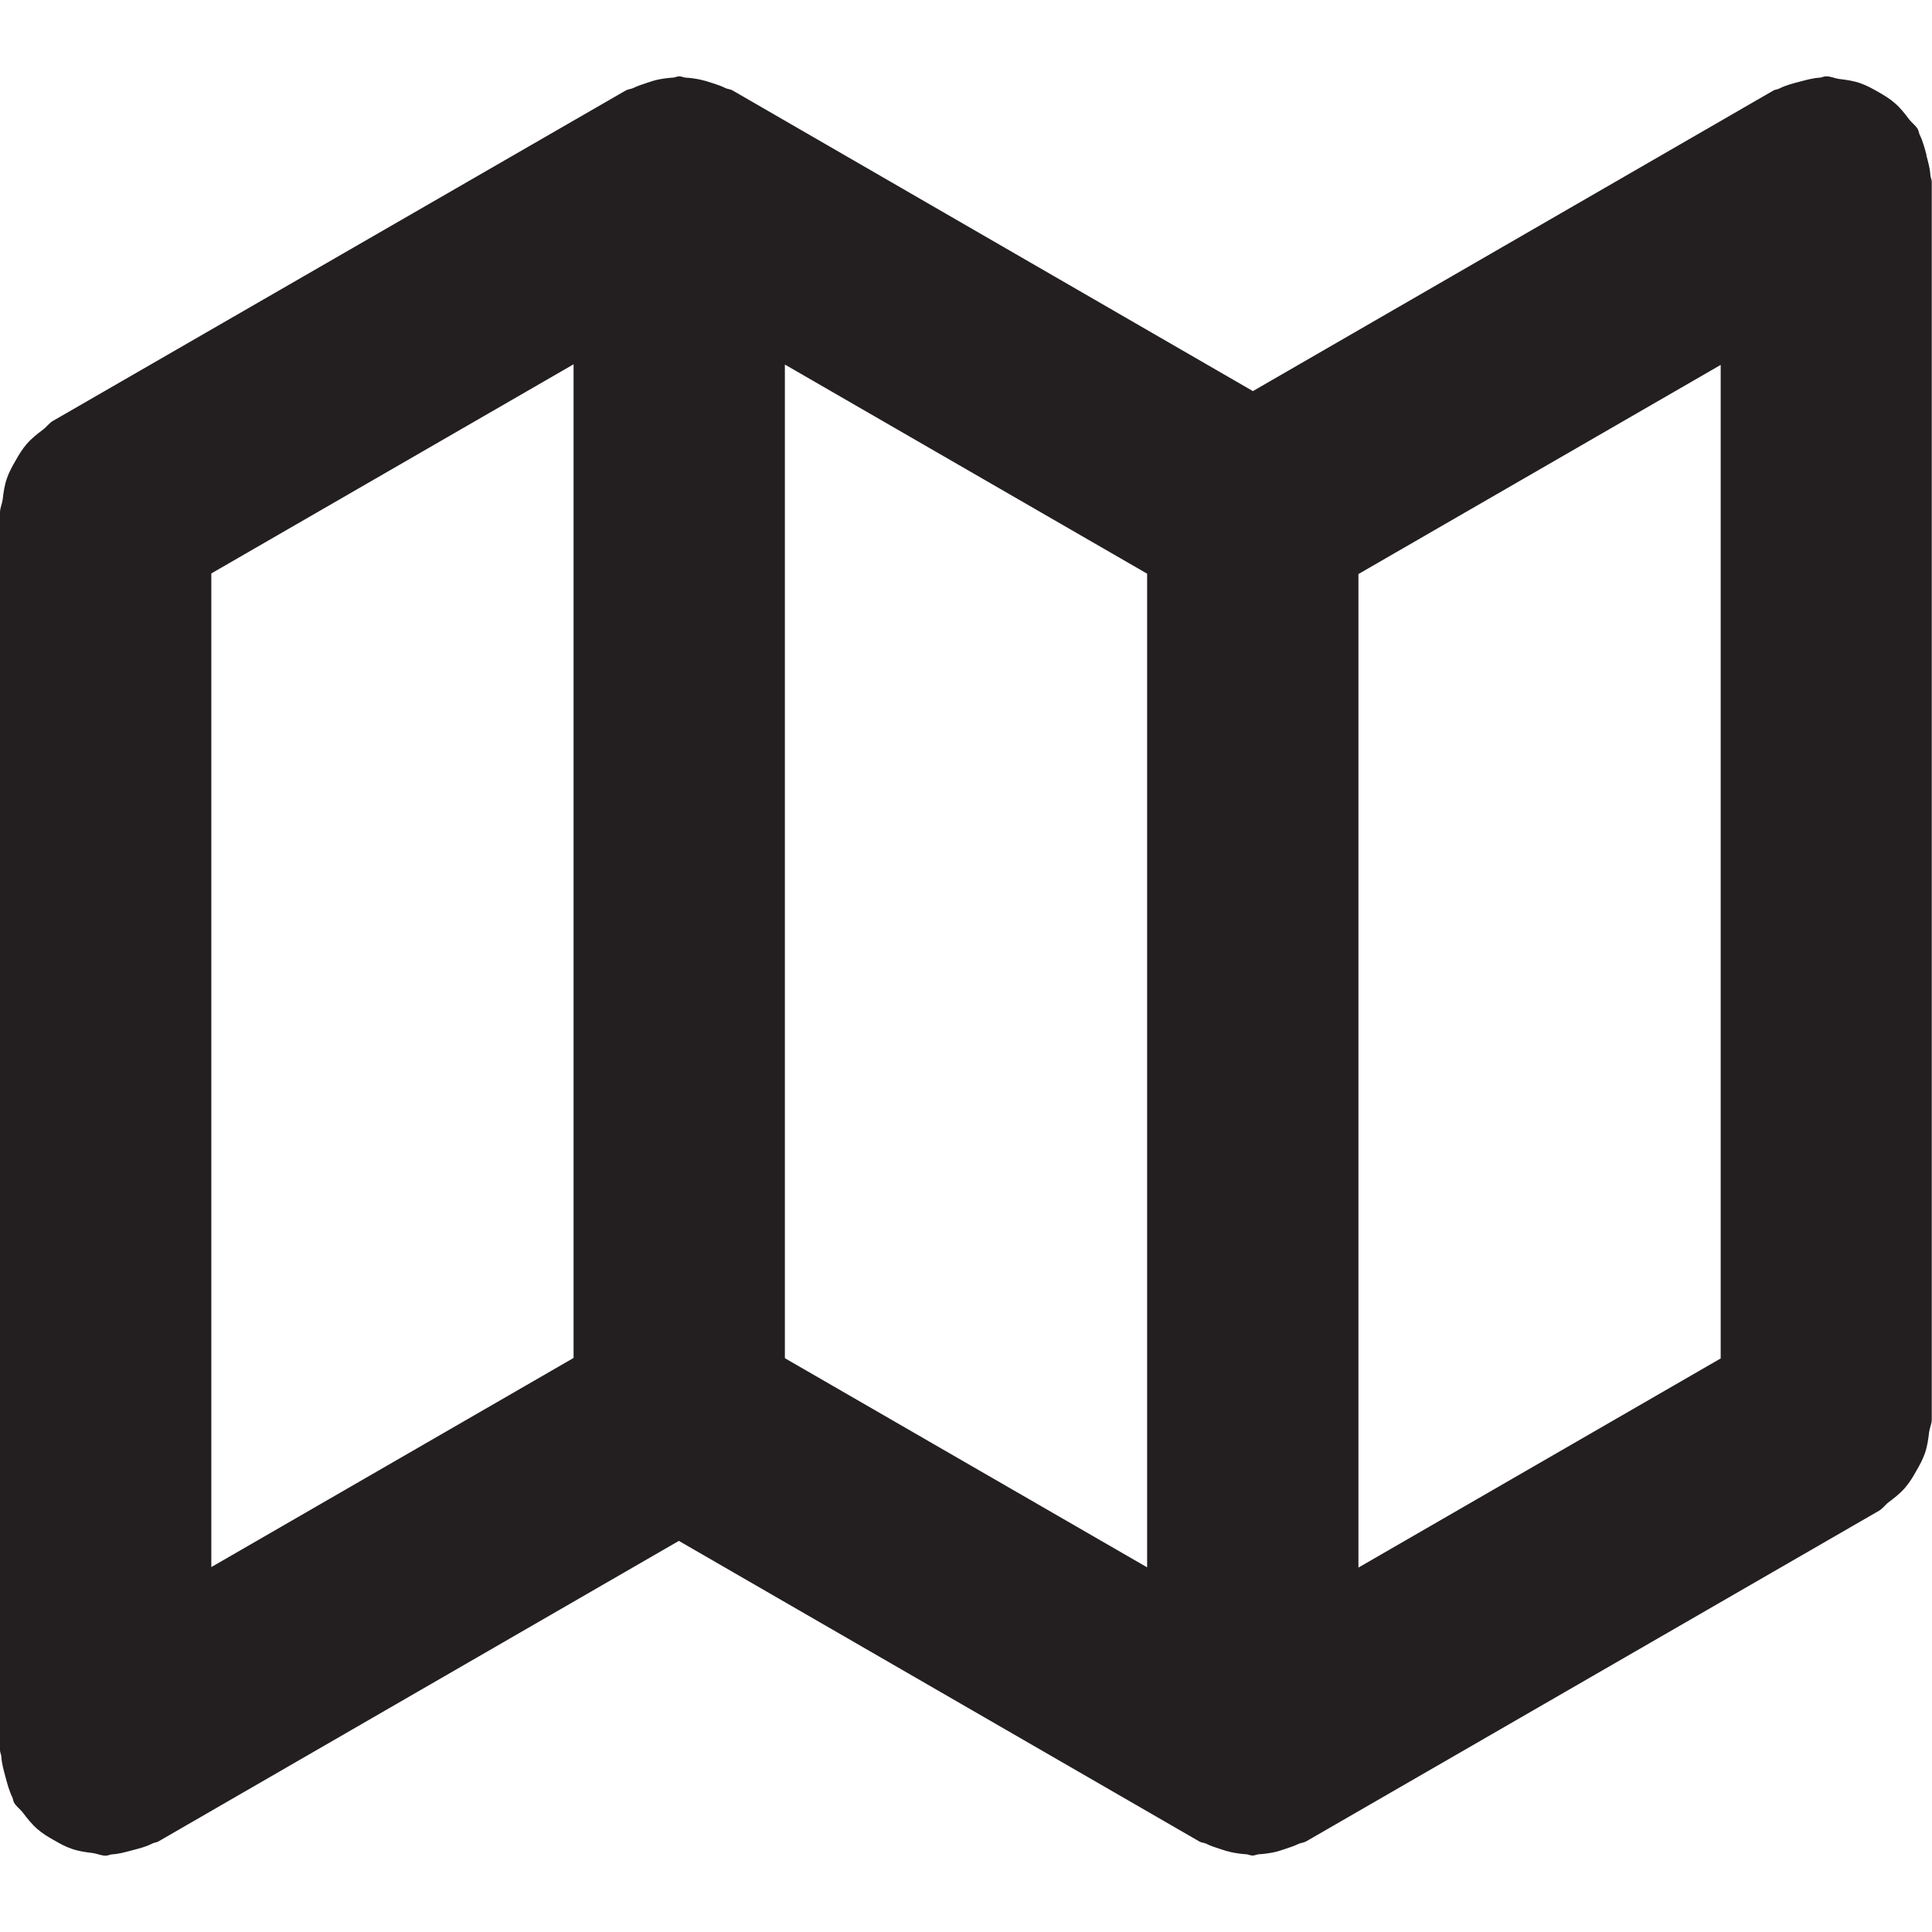 <?xml version="1.0" encoding="UTF-8"?><svg id="a" xmlns="http://www.w3.org/2000/svg" viewBox="0 0 16 16"><path d="m15.955,1.285c-.016-.058-.03-.114-.056-.167-.008-.016-.008-.034-.017-.049-.019-.032-.049-.051-.071-.08-.037-.049-.073-.096-.12-.136-.042-.037-.088-.064-.135-.091-.049-.028-.096-.054-.15-.073-.057-.02-.115-.028-.175-.035-.037-.005-.069-.022-.107-.022-.018,0-.034.009-.052.011-.058.003-.113.019-.17.034-.058.015-.113.029-.166.056-.016.008-.034.008-.05.017l-4.31,2.489L6.067.749c-.018-.011-.039-.01-.058-.019-.037-.019-.076-.031-.116-.044-.032-.011-.062-.02-.095-.027-.04-.008-.079-.014-.119-.016-.019-.001-.034-.011-.053-.011-.019,0-.035.01-.054.011-.042.002-.081.008-.122.016-.034.007-.065.018-.098.029-.036.012-.071.023-.105.04-.022.01-.045.01-.066.022L.438,3.486c-.033.019-.052.05-.082.072-.049.037-.094.072-.134.118-.037.043-.065.088-.092.137-.028.048-.054.095-.073.149-.02.057-.028.115-.035.175-.005.037-.022.069-.022.107v10.25c0,.018.009.034.011.052.003.058.019.112.034.169.016.058.03.114.056.167.008.016.007.034.017.049.019.032.049.051.071.08.037.049.074.096.12.136.042.037.087.064.135.091.049.028.096.055.15.073.057.02.114.028.174.035.037.005.069.022.107.022.019,0,.034-.009.052-.011.058-.003.112-.019.169-.034.058-.015.114-.029.166-.056.016-.008.034-.008.05-.017l4.31-2.489,4.31,2.489c.018.011.039.01.058.019.037.019.076.031.116.044.032.011.062.02.095.027.04.008.079.014.119.016.019.001.034.011.053.011.019,0,.035-.01.054-.011.041-.002.081-.008.122-.016.034-.007.065-.018.098-.029.036-.012.071-.023.105-.04.022-.01.045-.01.066-.022l4.742-2.737c.033-.019.052-.05.082-.072.049-.037.094-.072.134-.118.037-.043.065-.088.092-.137.028-.048.054-.095.073-.149.02-.057.028-.115.035-.175.005-.037.022-.069.022-.107V1.506c0-.018-.009-.034-.011-.052-.003-.058-.019-.112-.034-.169ZM4.75,11.246l-3,1.732V4.749l3-1.732v8.229Zm4.75,1.734l-3-1.732V3.019l3,1.732v8.229Zm4.75-1.73l-3,1.732V4.754l3-1.732v8.229Z" style="fill:#231f20;"/></svg>